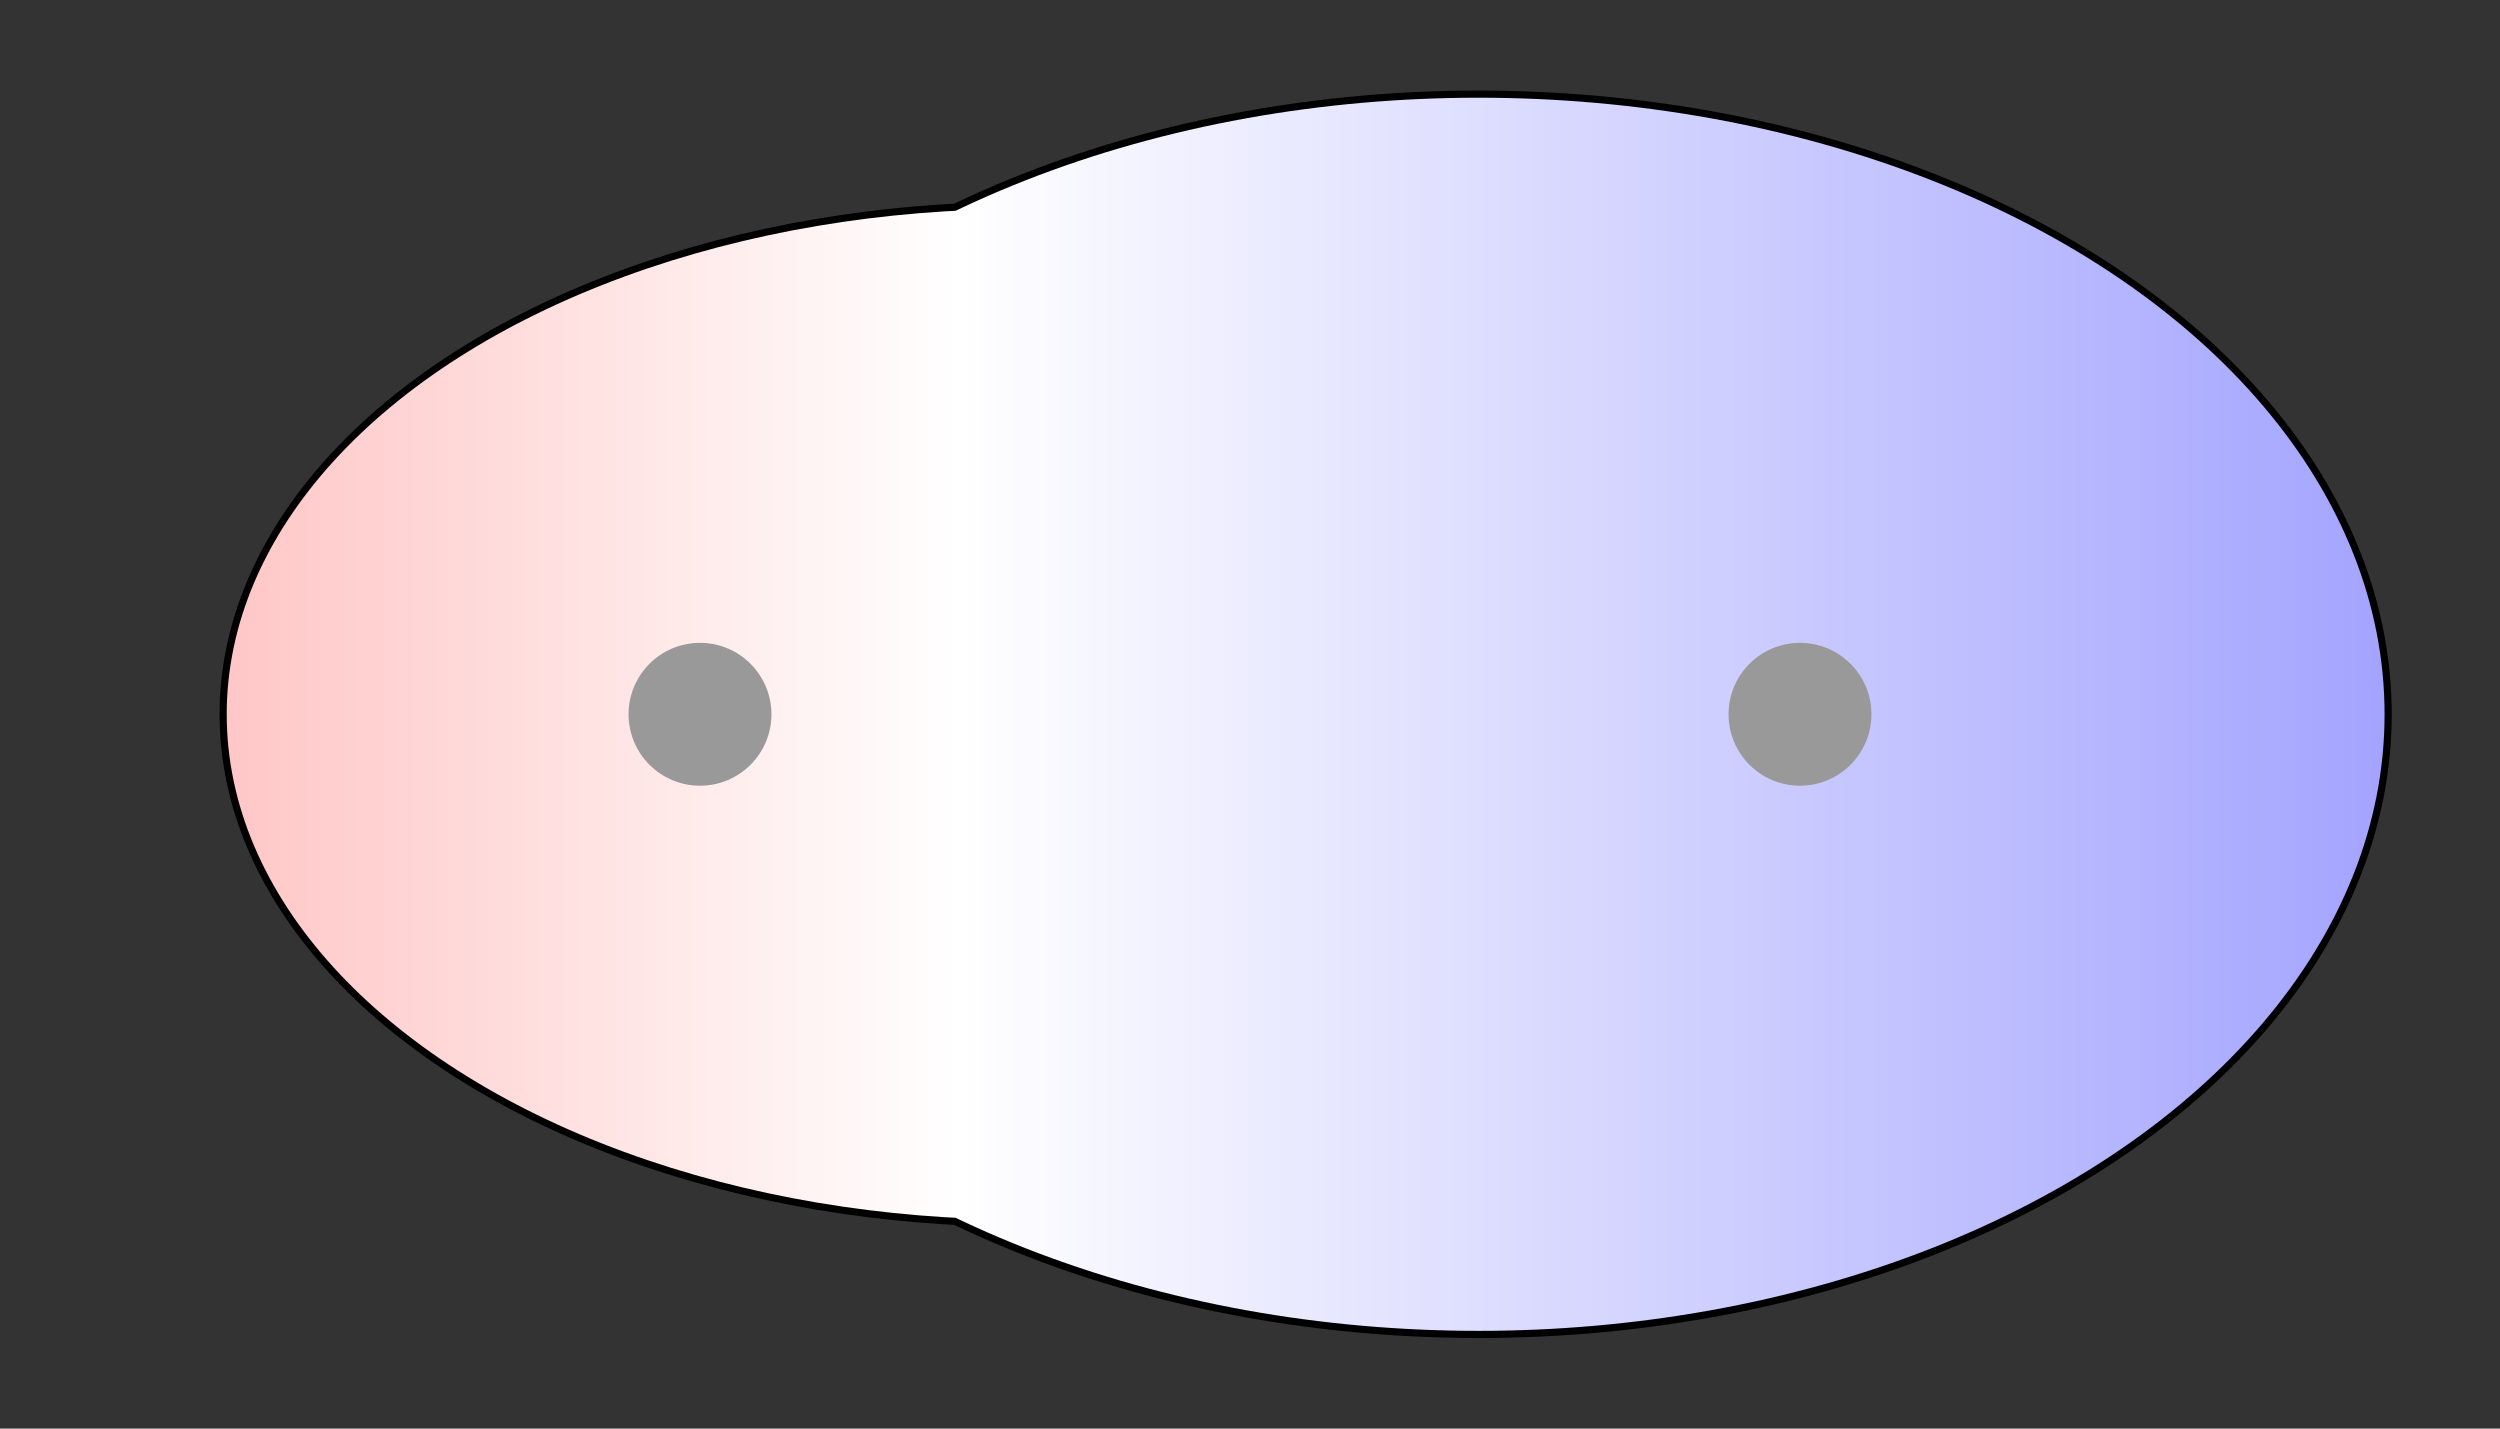 <svg width="175" height="100" xmlns="http://www.w3.org/2000/svg" xmlns:xlink="http://www.w3.org/1999/xlink">
  <rect width="100%" height="100%" fill="#333333" stroke="none"/>
  <g>
    <title>Charges</title>
    <defs>
      <linearGradient id="grad1" y2="0" x2="100%" y1="0" x1="0%">
        <stop stop-color="rgb(255,0,0)" offset="0%"/>
        <stop stop-color="rgb(255,255,255)" offset="45.24%"/>
        <stop stop-color="rgb(0,0,255)" offset="100%"/>
      </linearGradient>
      <linearGradient id="grad2" y2="0" x2="100%" y1="0" x1="0%">
        <stop stop-color="rgb(0,0,255)" offset="0%"/>
        <stop stop-color="rgb(255,255,255)" offset="45.24%"/>
        <stop stop-color="rgb(255,0,0)" offset="100%"/>
      </linearGradient>
      <clipPath id="field">
        <ellipse id="field_1" ry="35.37" rx="55.63" cy="50" cx="71.50" stroke="#000000"/>
        <ellipse id="field_2" ry="43.16" rx="63.42" cy="50" cx="103.50" stroke="#000000"/>
      </clipPath>
      <clipPath id="field_outline">
        <ellipse id="field_1_outline" ry="35.87" rx="56.13" cy="50" cx="71.50" stroke="#000000"/>
        <ellipse id="field_2_outline" ry="43.66" rx="63.92" cy="50" cx="103.50" stroke="#000000"/>
      </clipPath>
    </defs>
    <rect id="bg_field_outline" x="-161.24" y="0" width="505.26" height="100" clip-path="url(#field_outline)" fill="#000000"/>
    <rect id="bg_gradient" x="-161.24" y="0" width="505.26" height="100" clip-path="url(#field)" fill="url(#grad1)"/>
    <ellipse id="atom_1" ry="5" rx="5" cy="50" cx="49" fill="#999999"/>
    <ellipse id="atom_2" ry="5" rx="5" cy="50" cx="126" fill="#999999"/>
  </g>
</svg>
